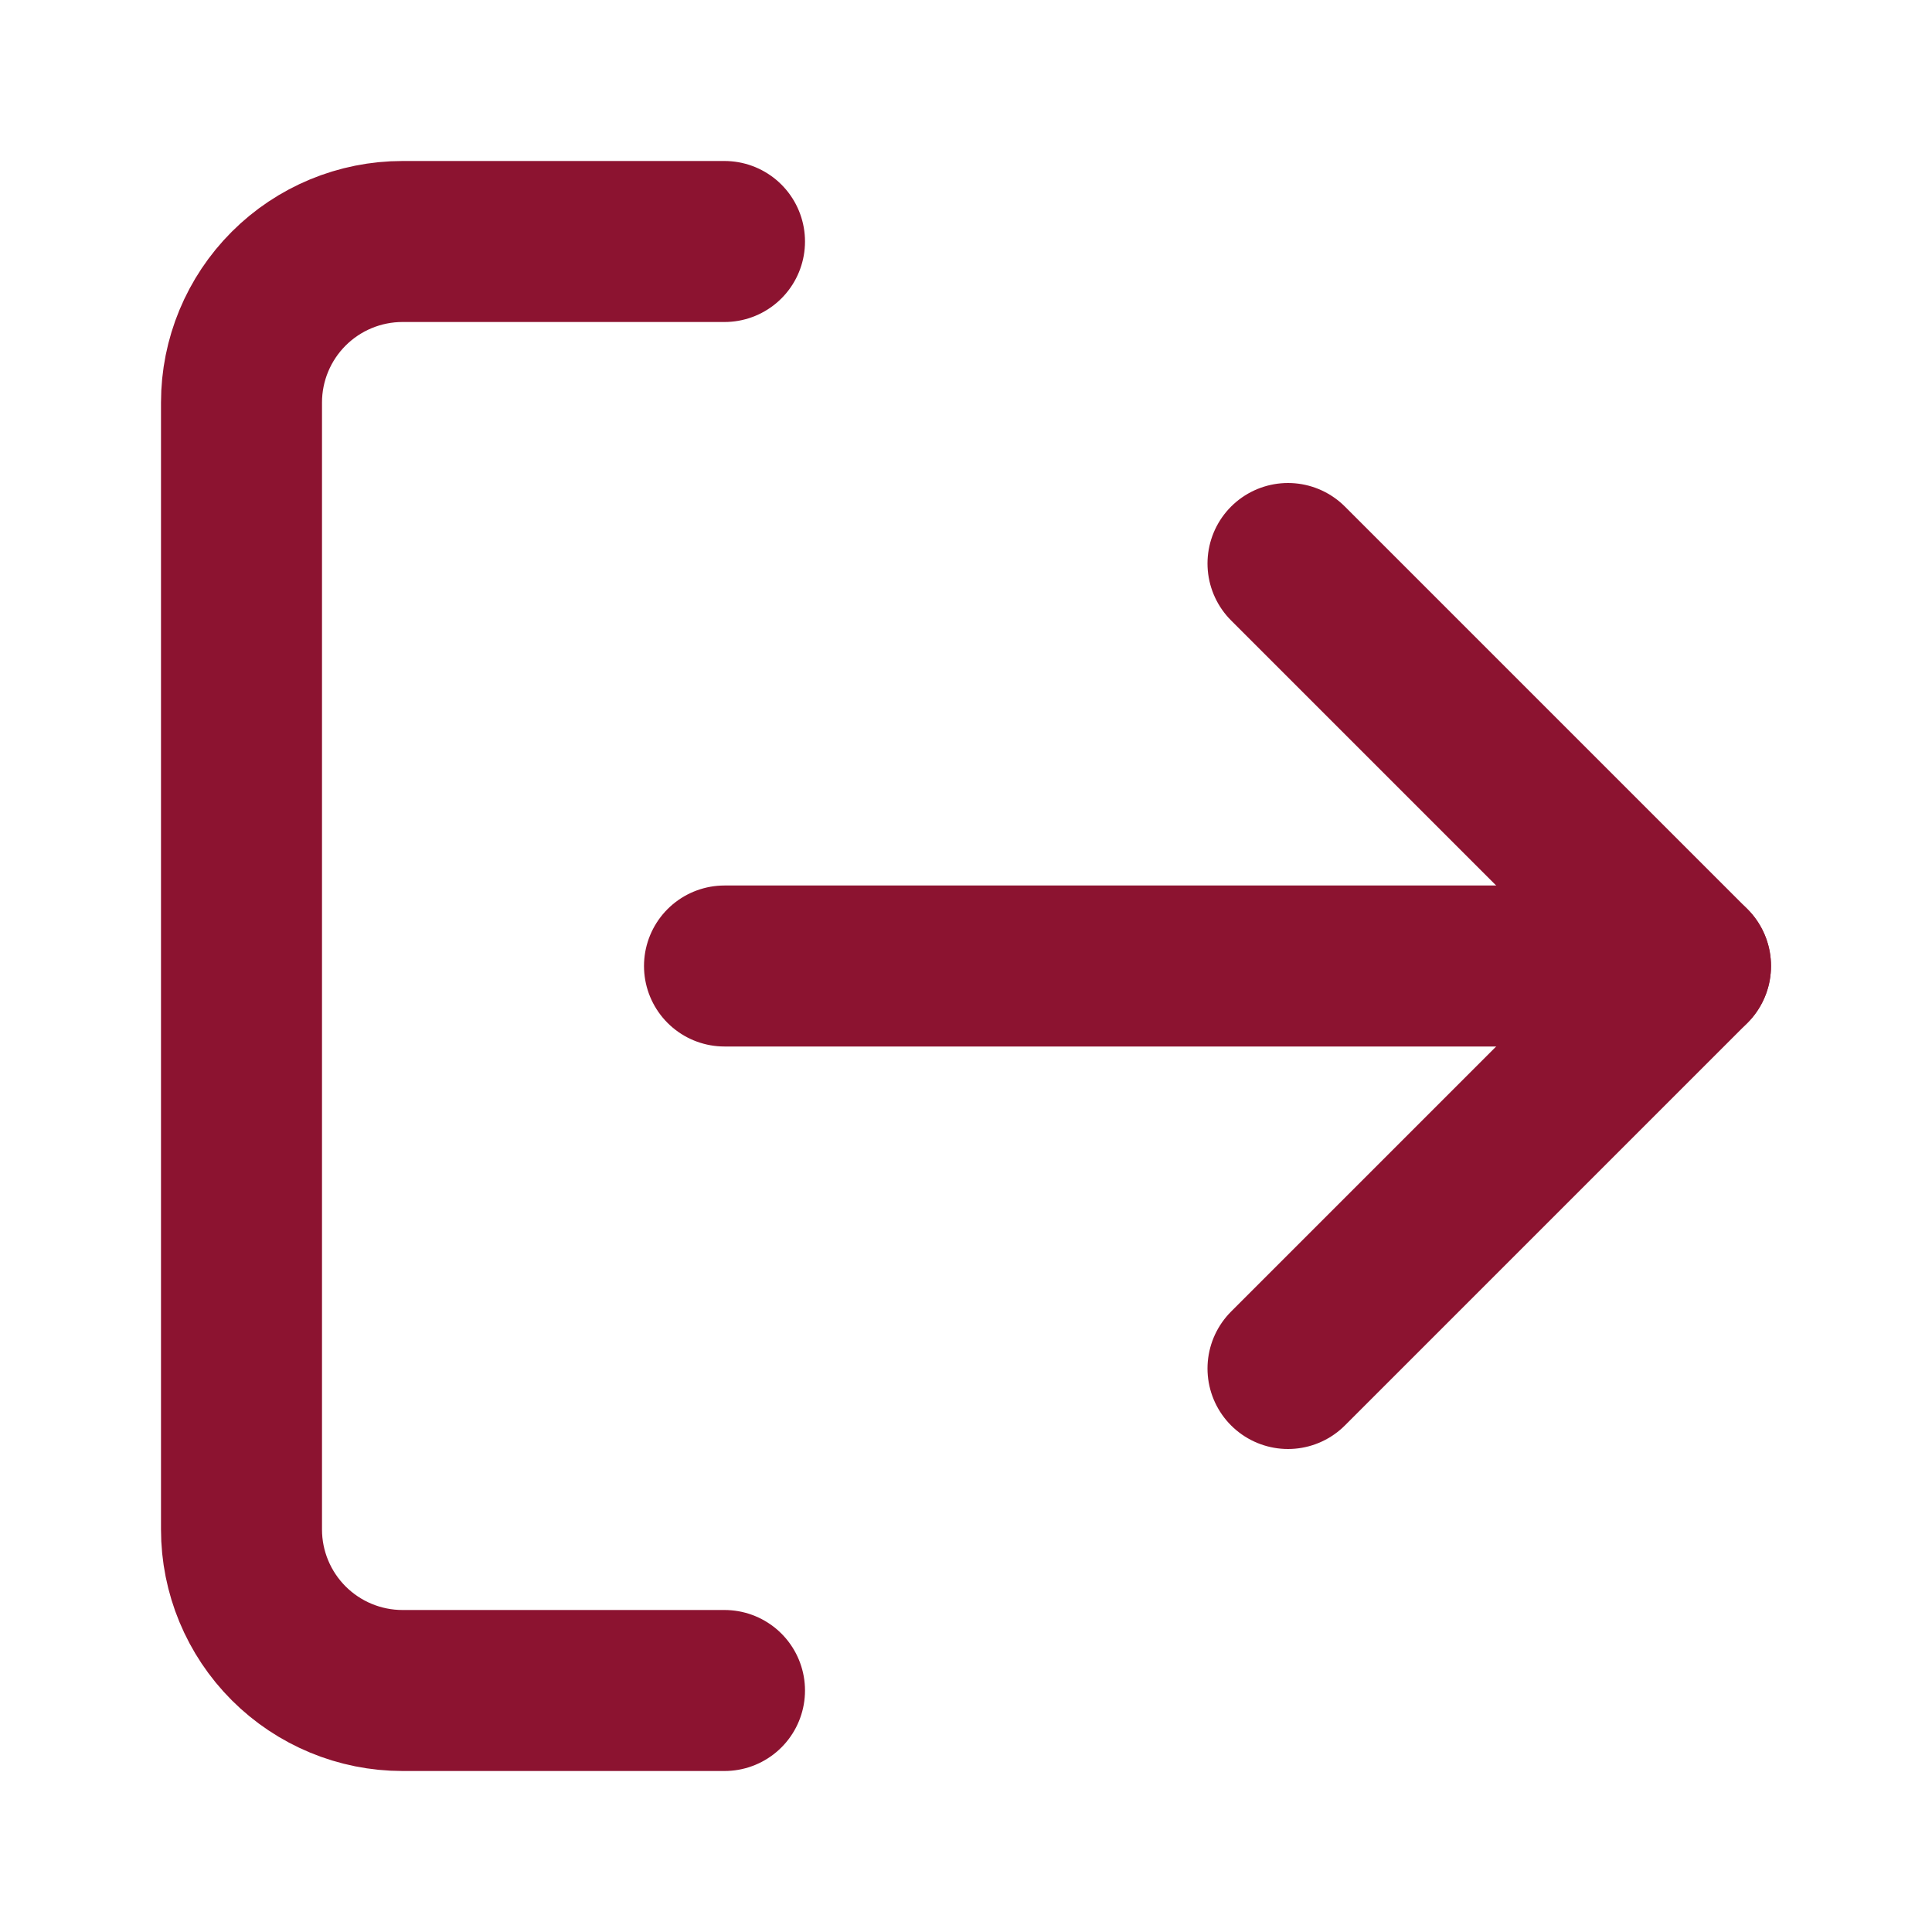 <svg width="24" height="24" viewBox="0 0 24 24" fill="none" xmlns="http://www.w3.org/2000/svg">
<path d="M9 21H5C4.47 21 3.961 20.789 3.586 20.414C3.211 20.039 3 19.53 3 19V5C3 4.47 3.211 3.961 3.586 3.586C3.961 3.211 4.47 3 5 3H9" stroke="#8C1330" stroke-width="2" stroke-linecap="round" stroke-linejoin="round"/>
<path d="M16 17L21 12L16 7" stroke="#8C1330" stroke-width="2" stroke-linecap="round" stroke-linejoin="round"/>
<path d="M21 12H9" stroke="#8C1330" stroke-width="2" stroke-linecap="round" stroke-linejoin="round"/>
</svg>
